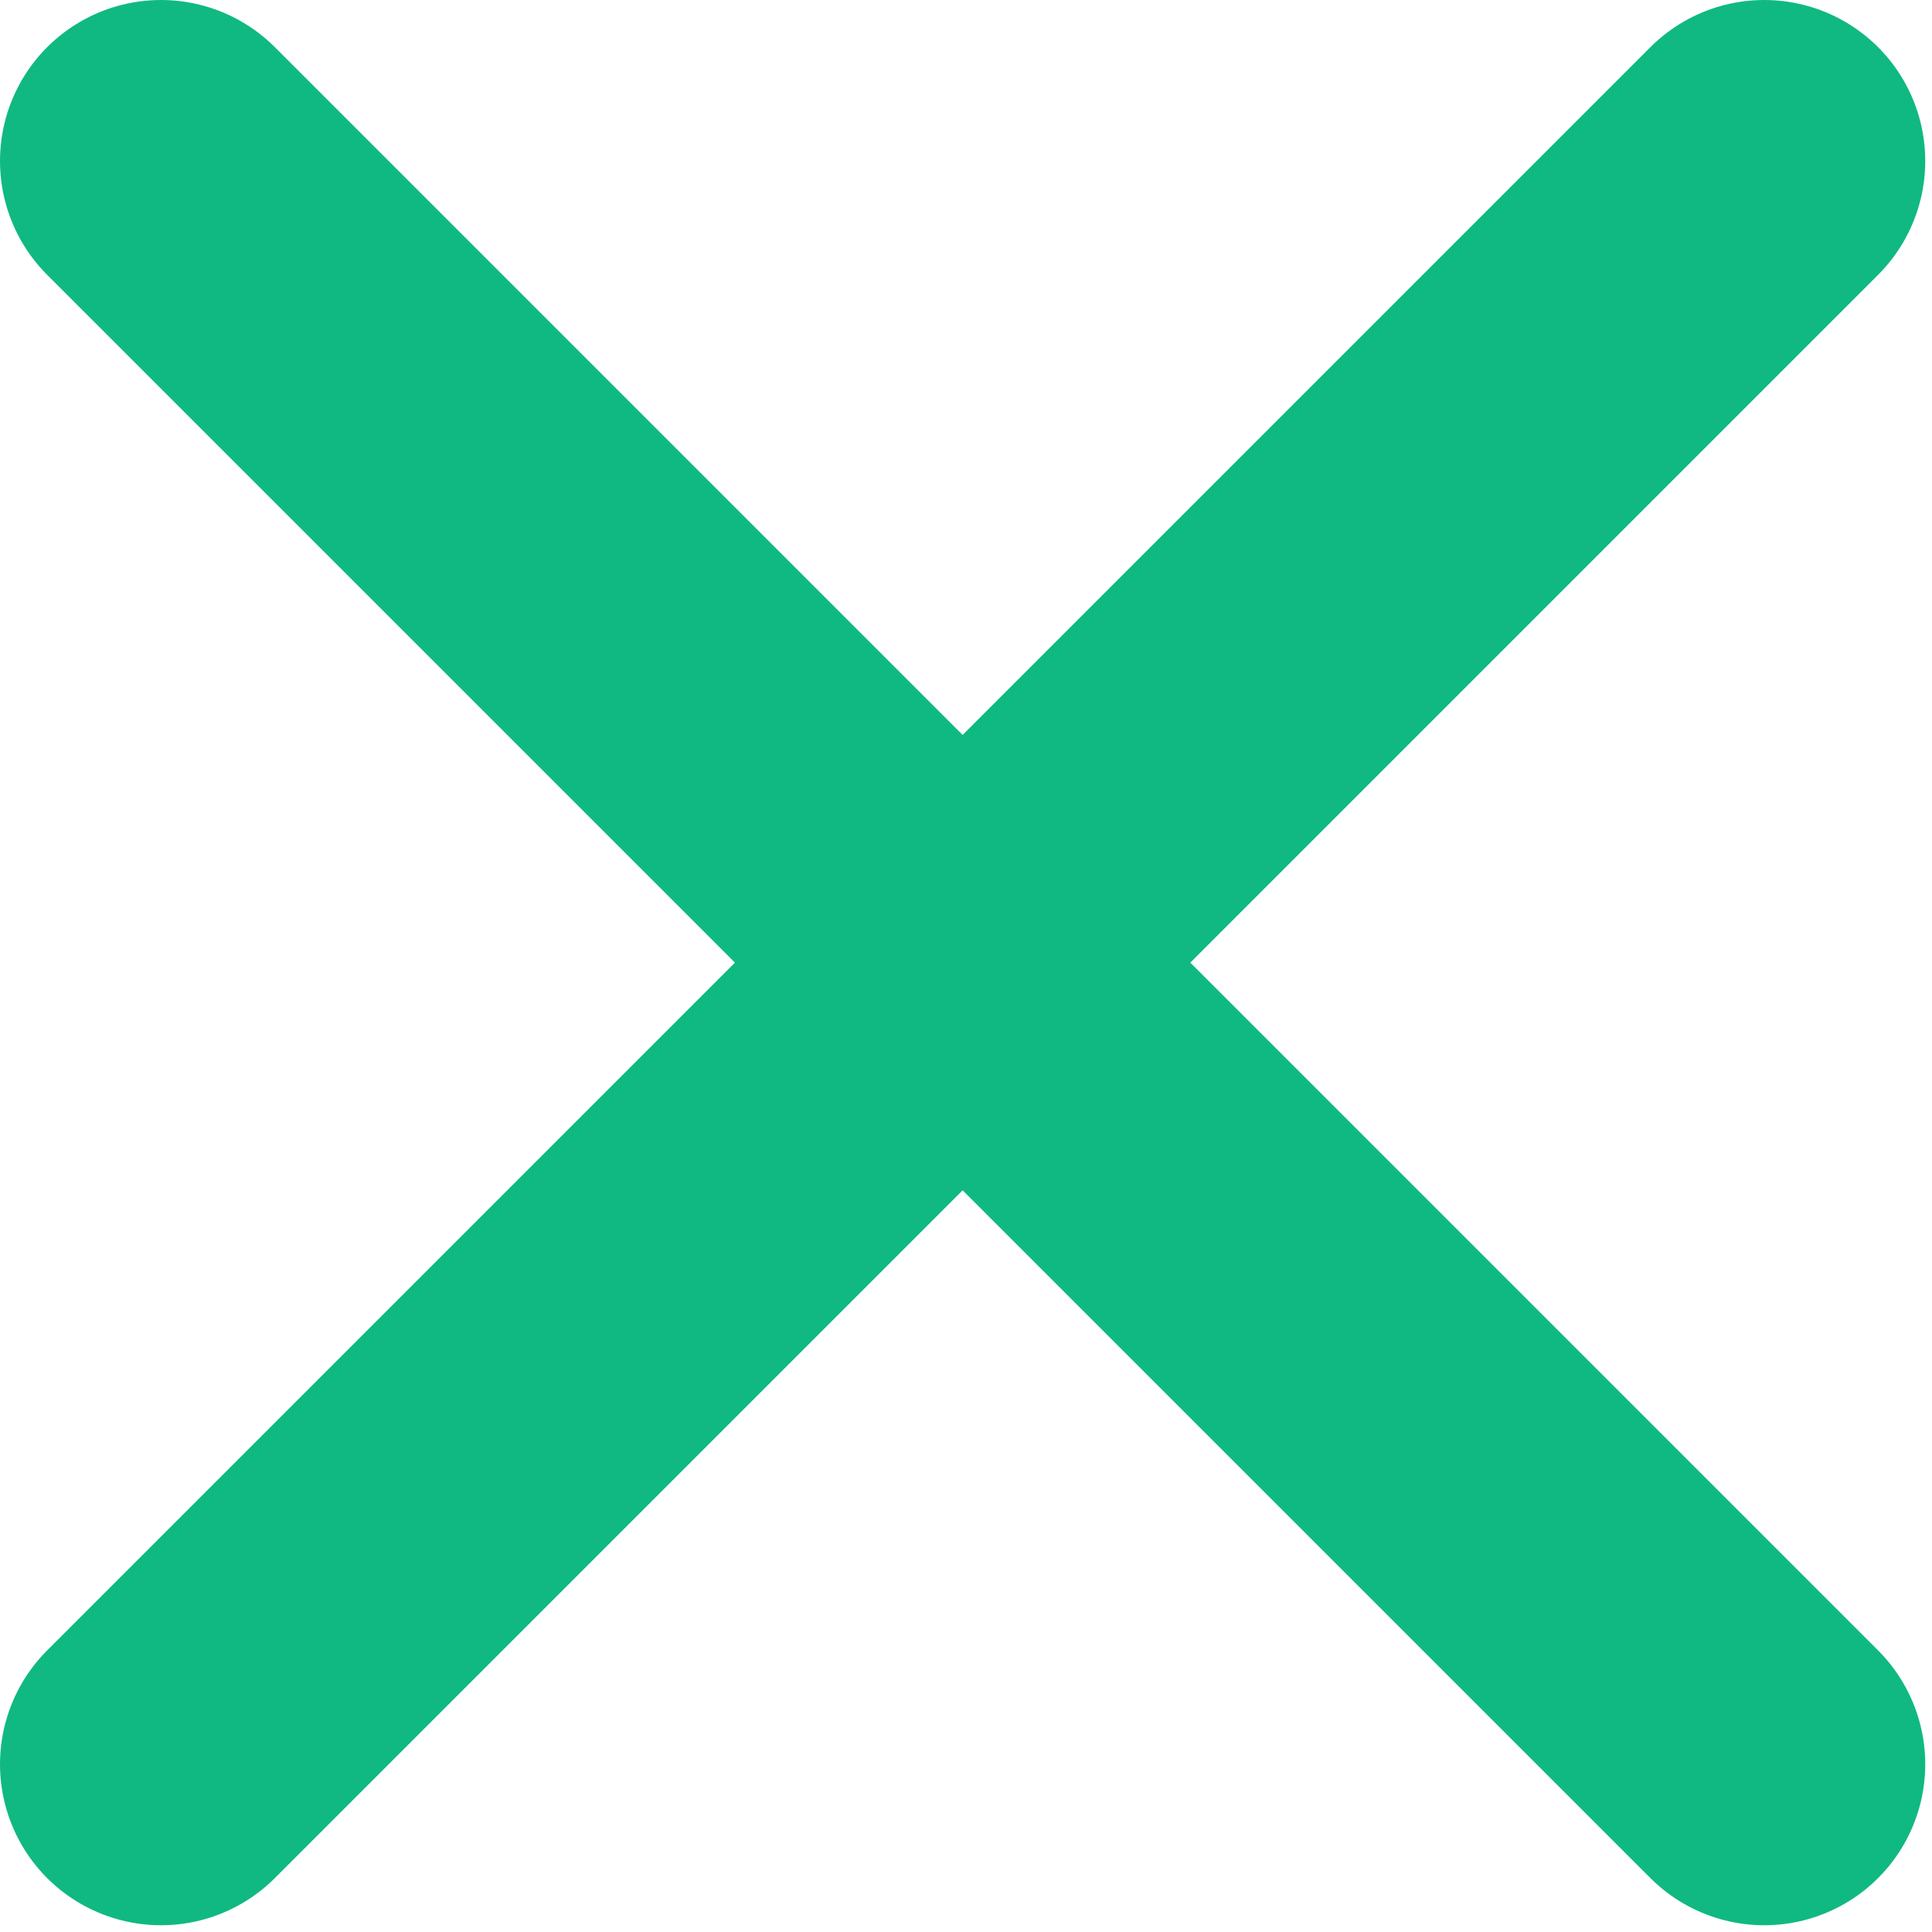<svg width="12" height="12" viewBox="0 0 12 12" fill="none" xmlns="http://www.w3.org/2000/svg">
<path d="M1 1L10.958 10.958" stroke="#10B981" stroke-width="2" stroke-miterlimit="10" stroke-linecap="round" stroke-linejoin="round"/>
<path d="M1 10.958L10.958 1" stroke="#10B981" stroke-width="2" stroke-miterlimit="10" stroke-linecap="round" stroke-linejoin="round"/>
</svg>
